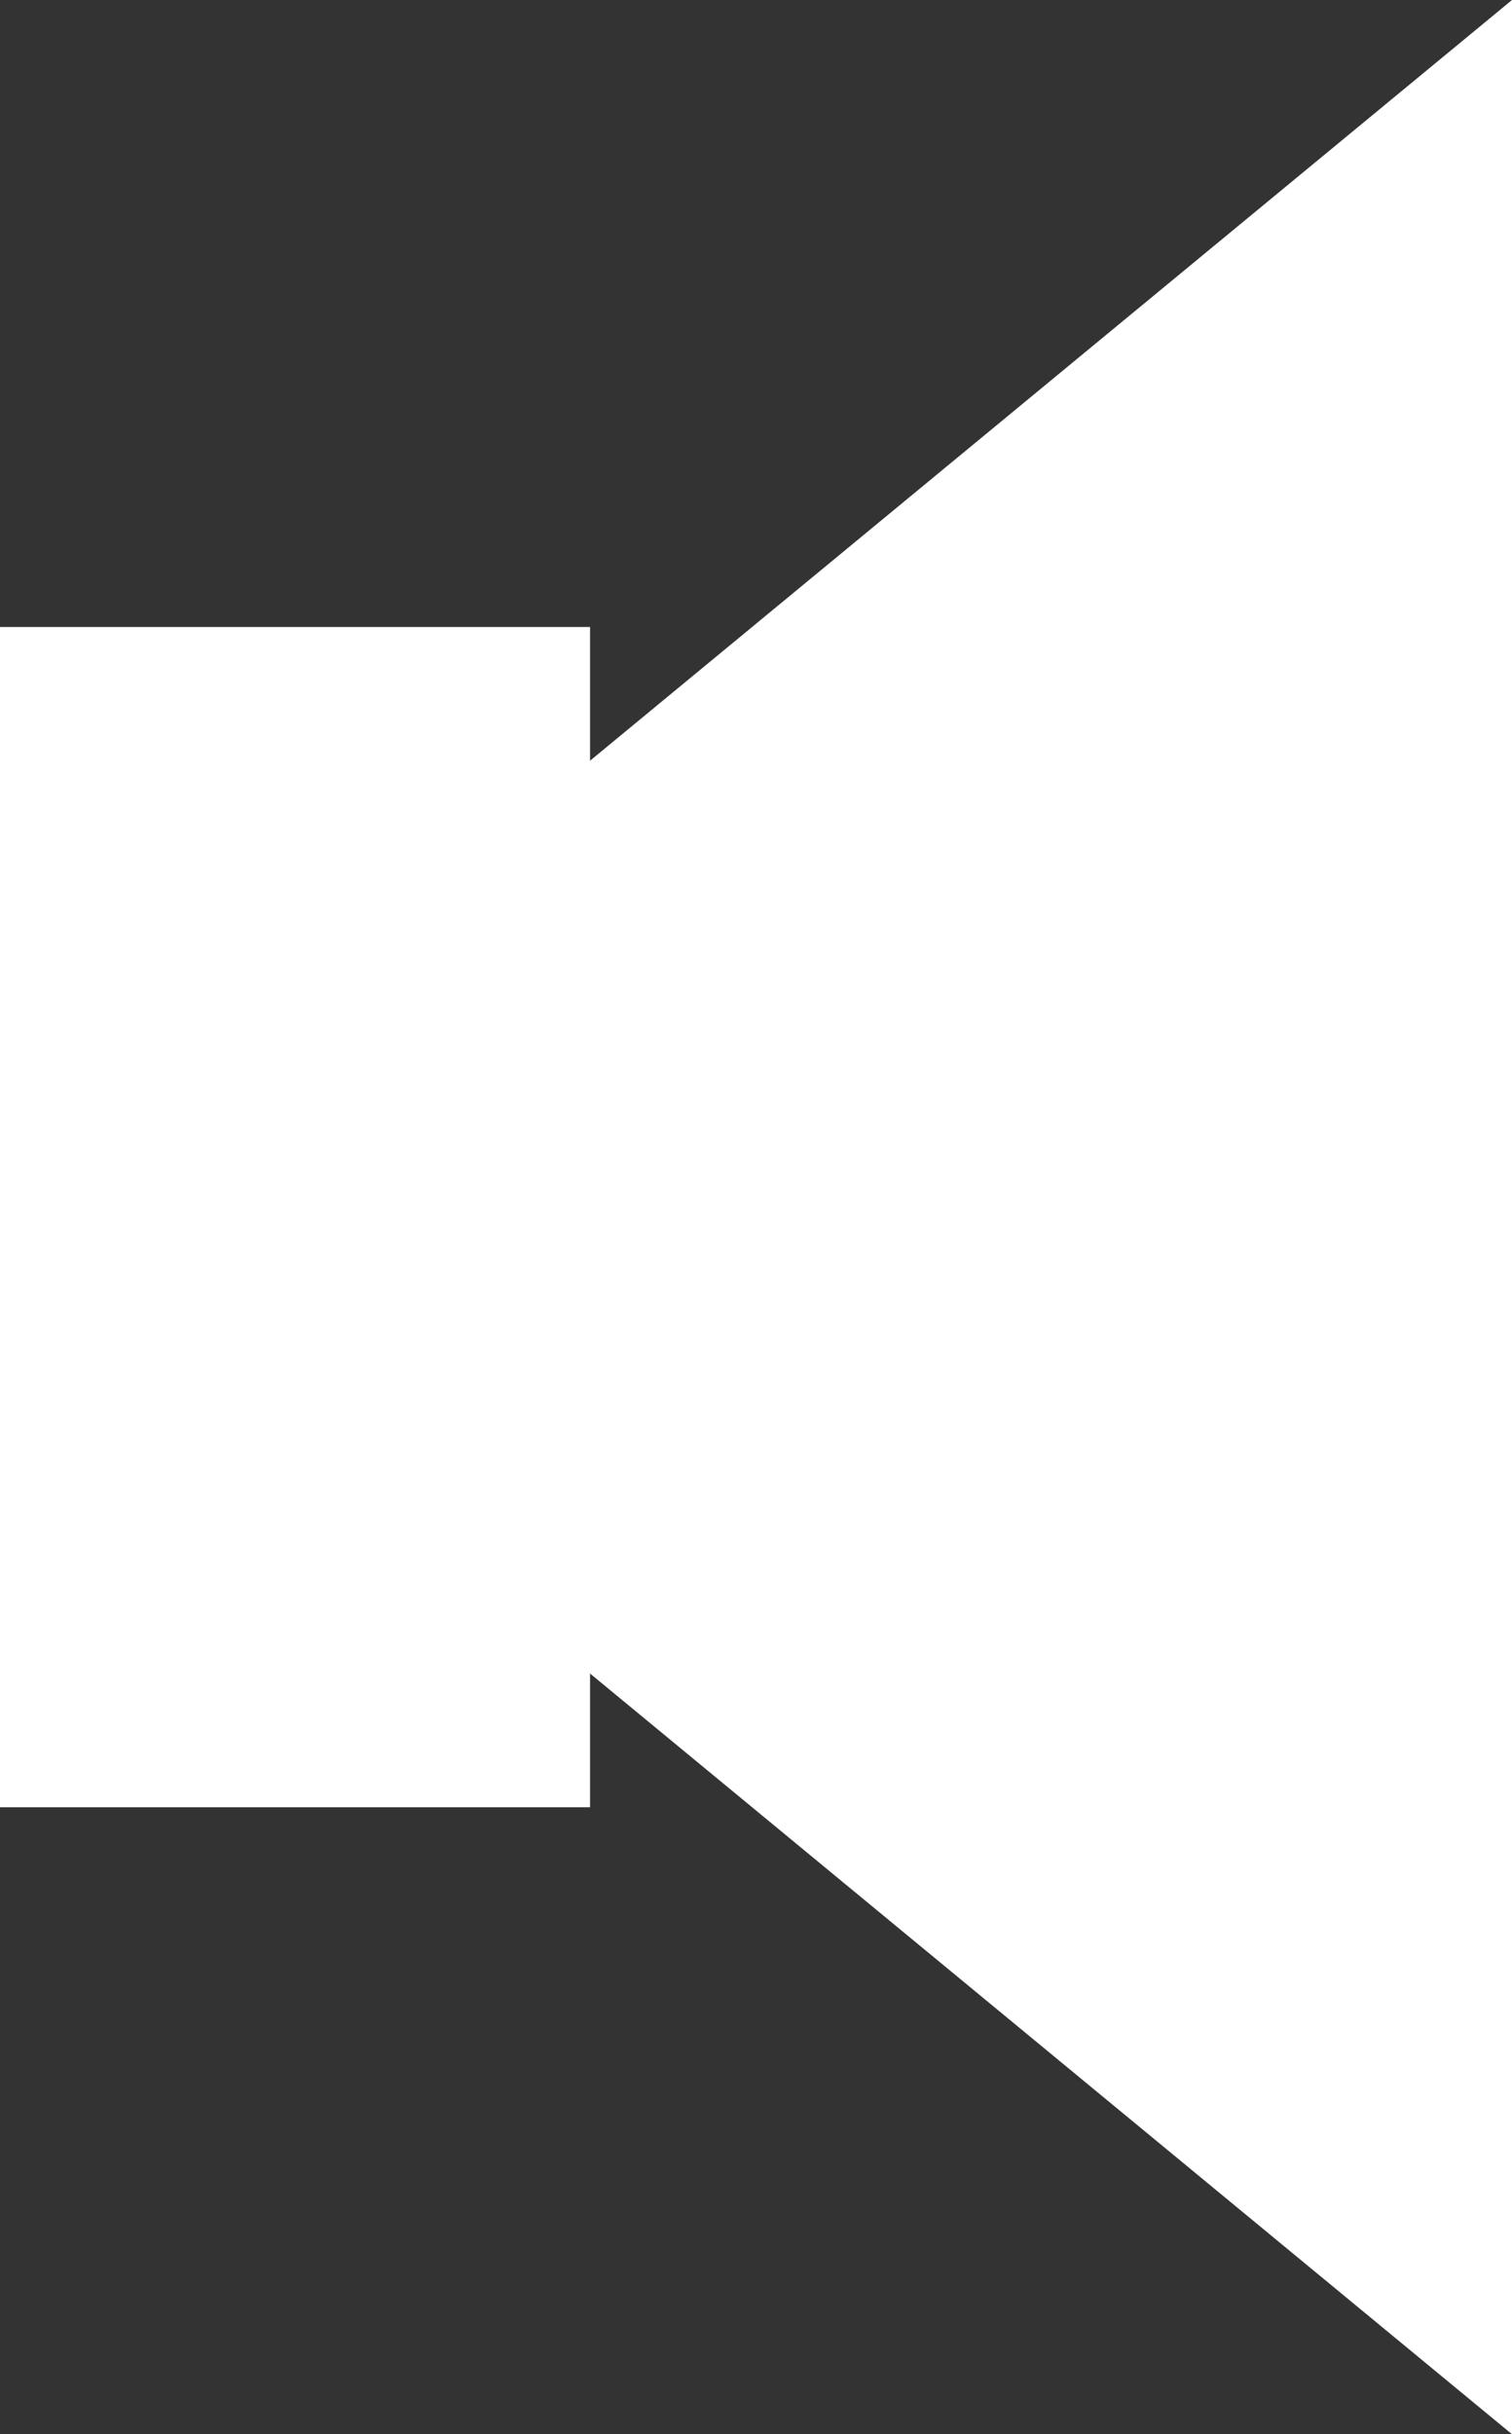 <svg id="volume" xmlns="http://www.w3.org/2000/svg" width="20.5" height="33" viewBox="0 0 20.5 33">
  <rect x="0" y="0" width="20.5" height="33" fill="#333333" stroke="none"/>
  <path id="Polygon_6" data-name="Polygon 6" d="M16.5,0,33,20H0Z" transform="translate(0.5 33) rotate(-90)" fill="#fff"/>
  <rect id="Rectangle_1006" data-name="Rectangle 1006" width="8" height="16" transform="translate(0 8.5)" fill="#fff"/>
</svg>
